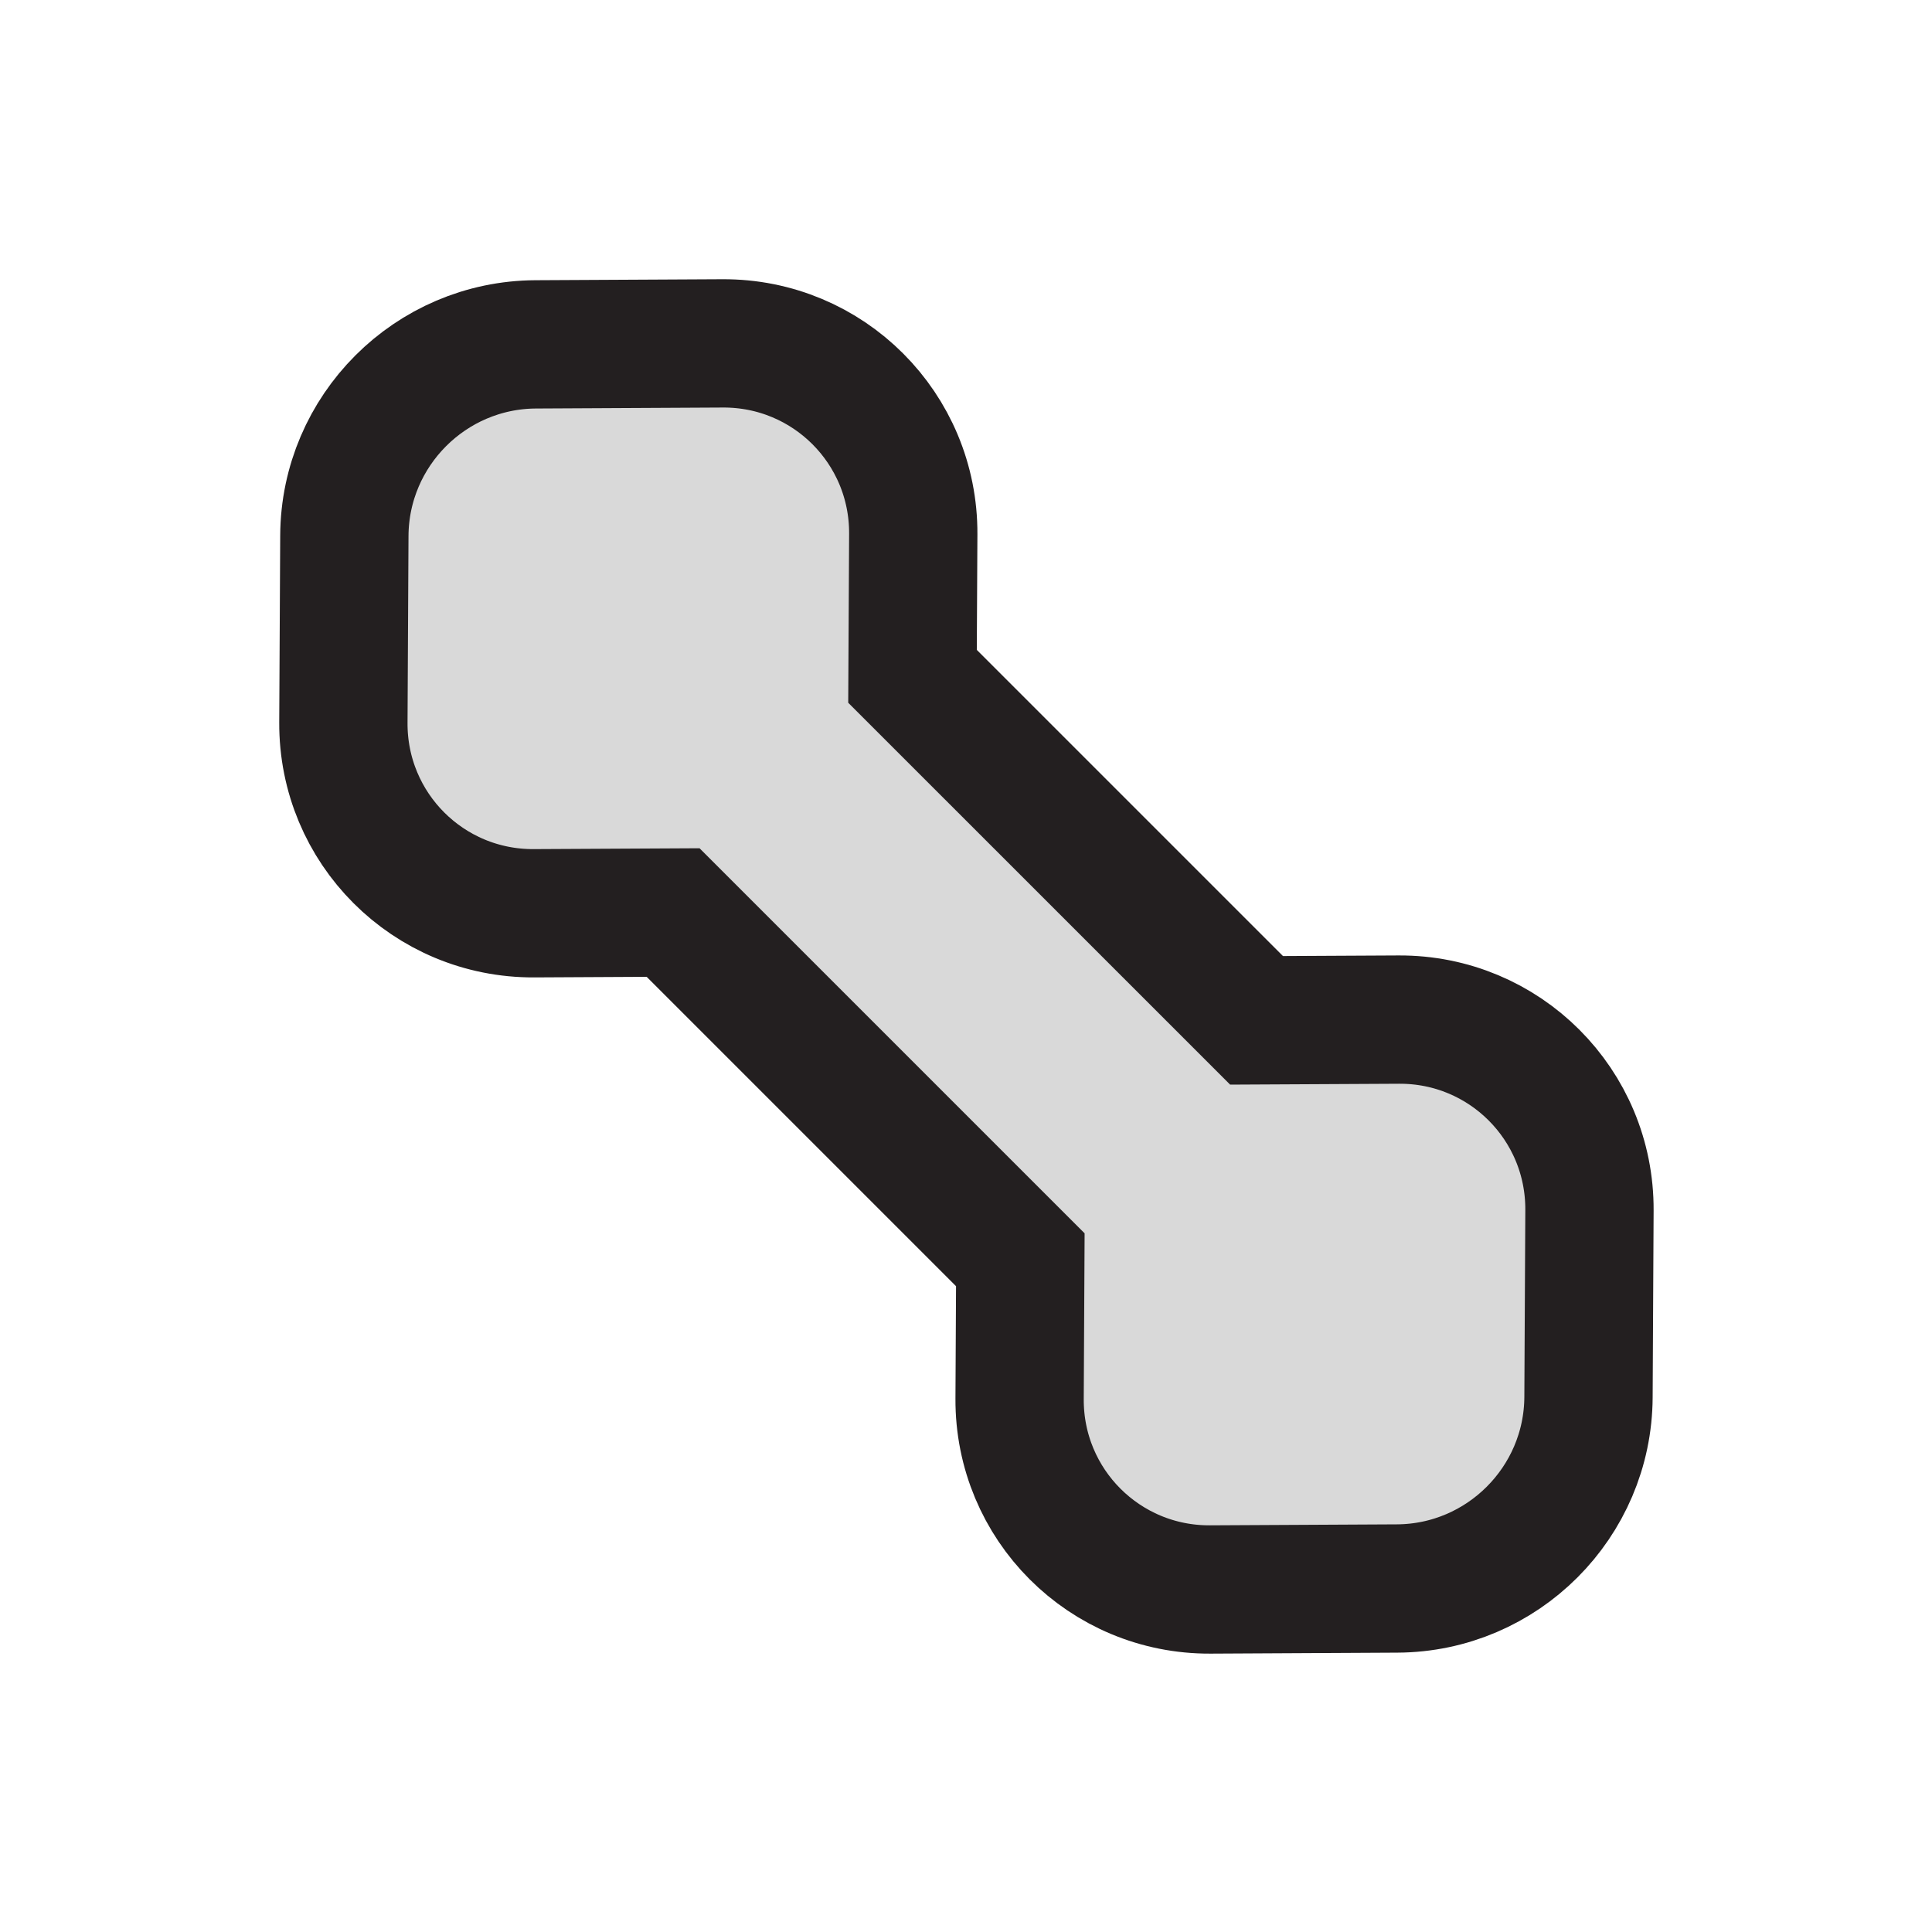 <svg width="256" height="256" viewBox="0 0 256 256" fill="none" xmlns="http://www.w3.org/2000/svg">
<path d="M45.5 95.748C45.427 109.76 56.753 121.085 70.764 121.012L89.191 120.916L135.198 166.923L135.102 185.35C135.029 199.361 146.354 210.687 160.366 210.614L185.134 210.484C199.076 210.412 210.412 199.076 210.484 185.134L210.613 160.366C210.686 146.354 199.361 135.029 185.35 135.102L166.5 135.2L120.913 89.614L121.012 70.764C121.085 56.753 109.759 45.427 95.748 45.5L70.98 45.63C57.038 45.702 45.702 57.038 45.629 70.98L45.5 95.748Z" fill="#D9D9D9" stroke="#231F20" stroke-width="17"/>
</svg>
